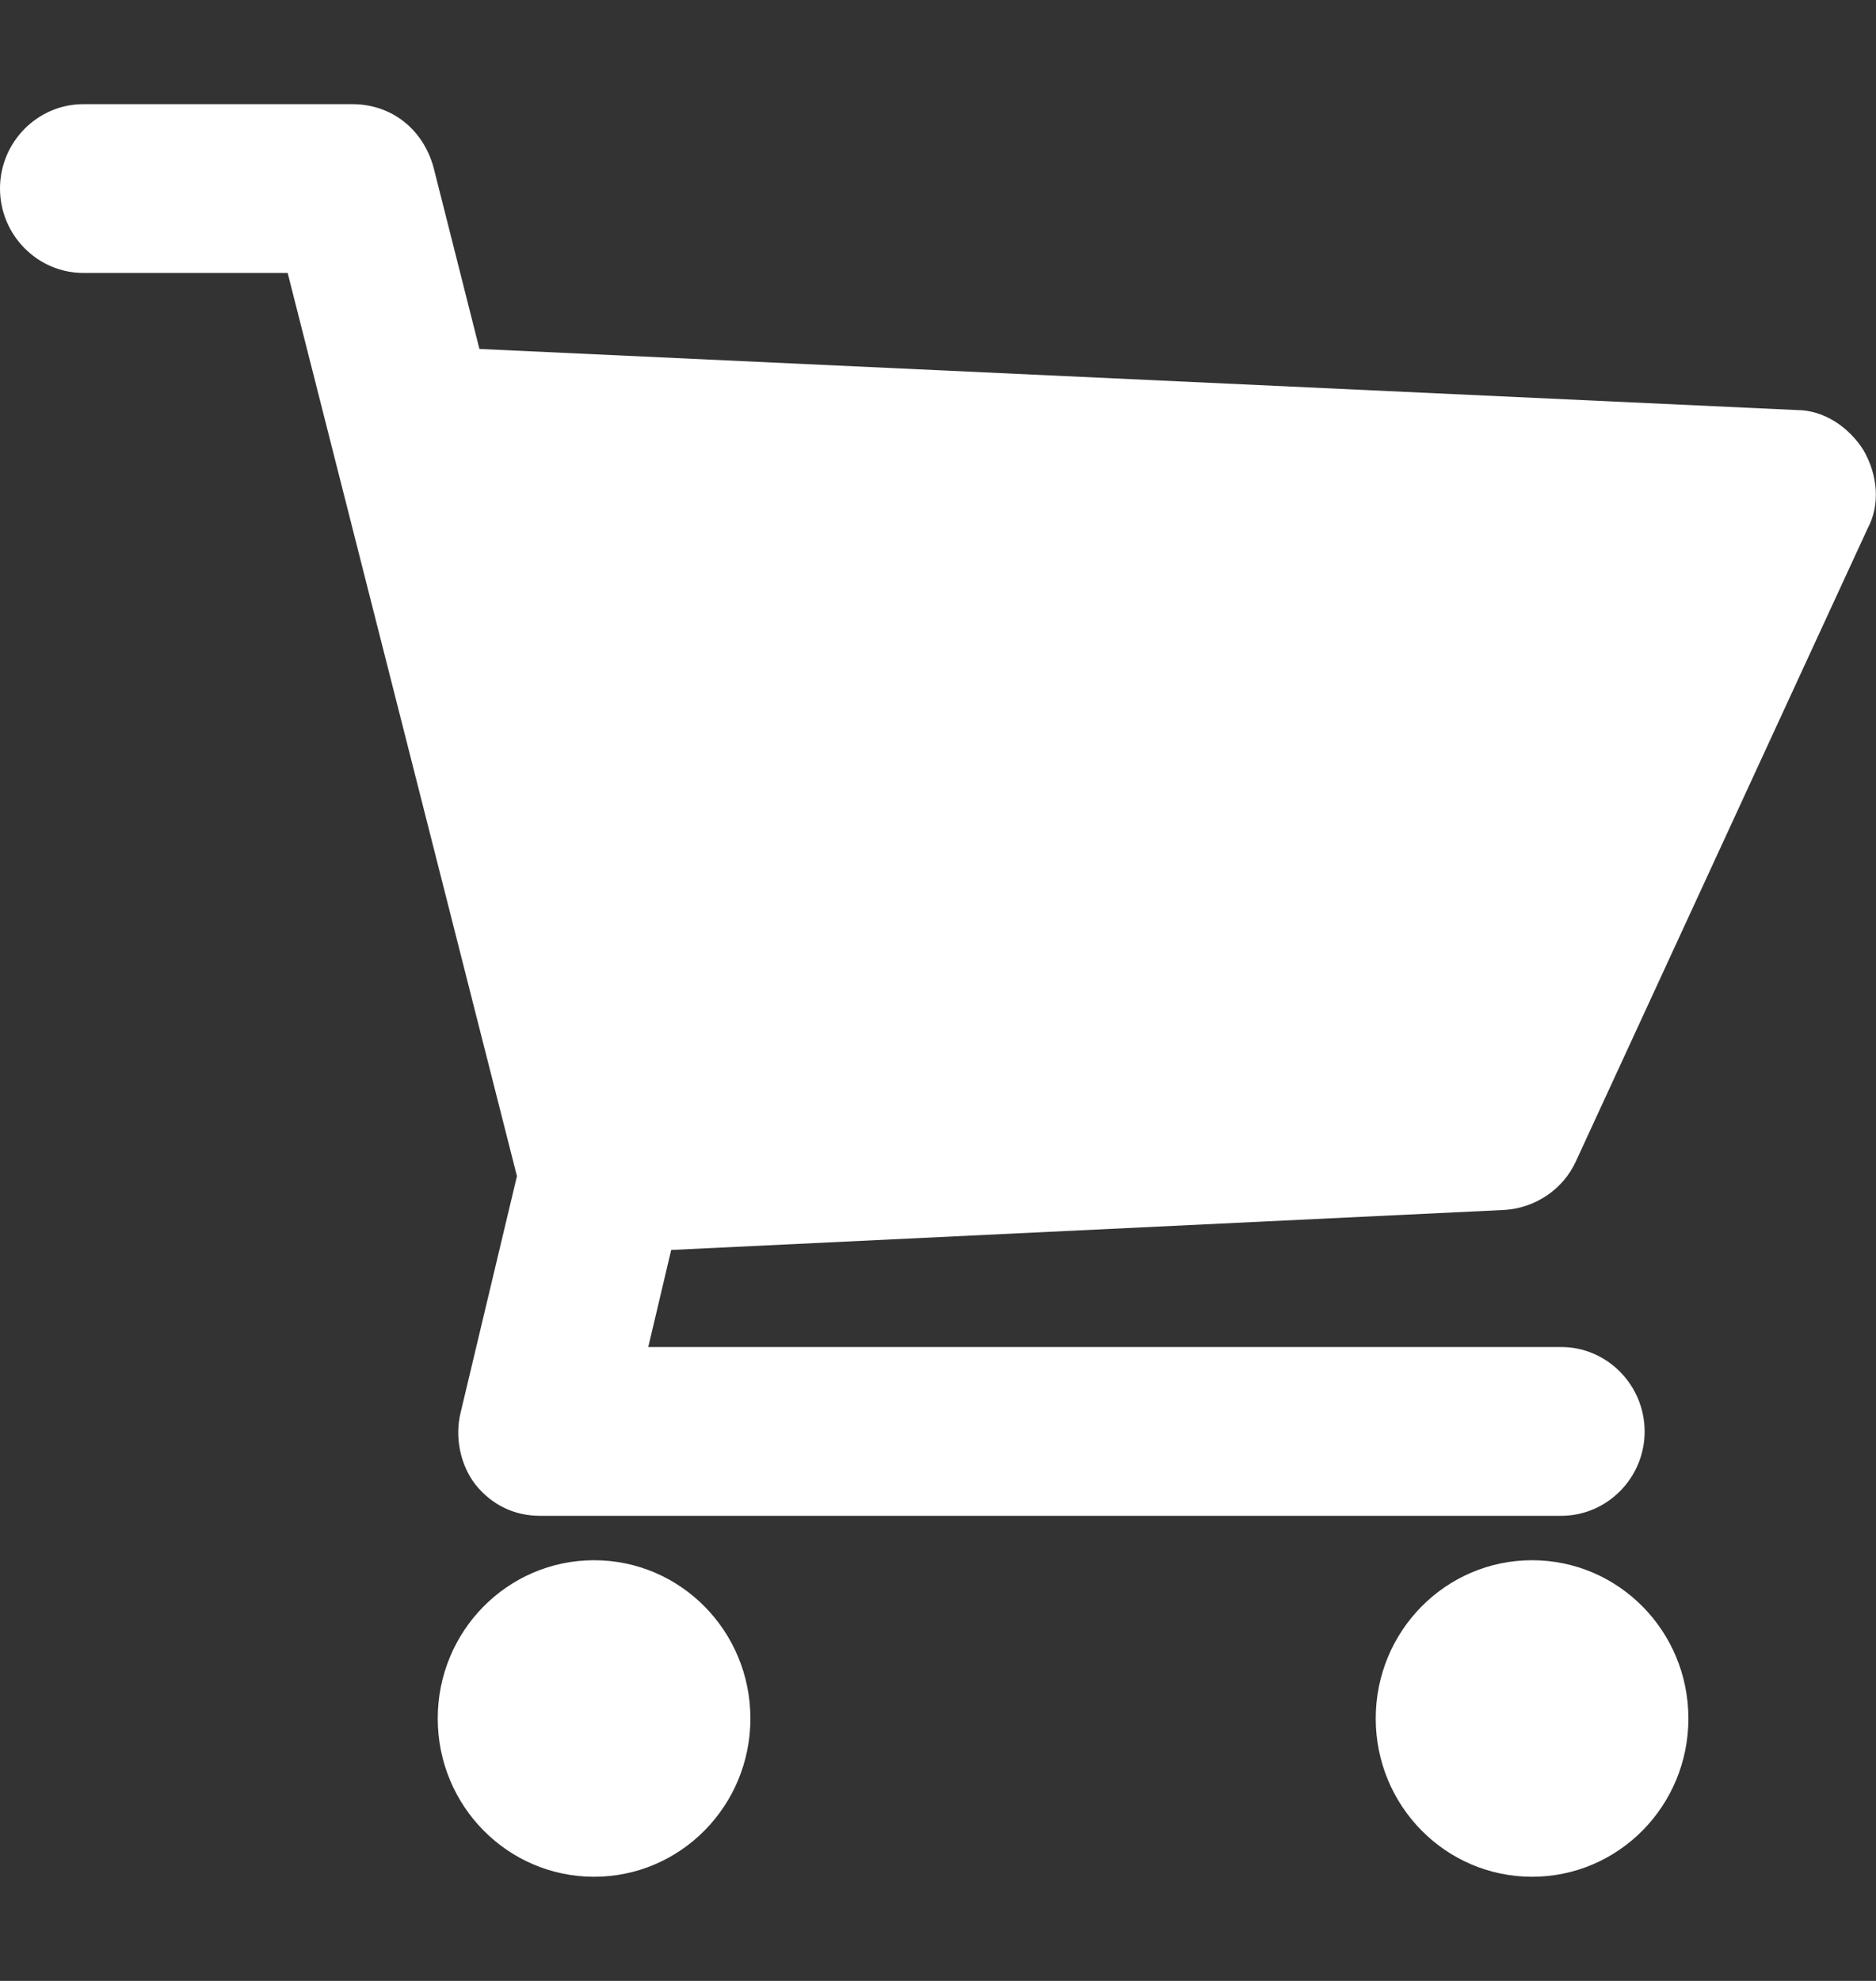 <svg id="SvgjsSvg1017" xmlns="http://www.w3.org/2000/svg" version="1.1" xmlns:xlink="http://www.w3.org/1999/xlink" xmlns:svgjs="http://svgjs.com/svgjs" width="18" height="19" viewBox="0 0 18 19"><rect x="0" y="0" width="18" height="19" fill="#333333" stroke="none"/><title>Shape 245</title><desc>Created with Avocode.</desc><defs id="SvgjsDefs1018"></defs><path id="SvgjsPath1019" d="M1088.88 218.318C1088.74 218.096 1088.5 217.933 1088.24 217.933L1075.6 217.347L1075.16 215.606C1075.06 215.242 1074.76 214.999 1074.38 214.999H1071.8C1071.36 214.999 1071 215.363 1071 215.808C1071 216.254 1071.36 216.618 1071.8 216.618H1073.76L1075.96 225.281L1075.42 227.547C1075.36 227.791 1075.42 228.054 1075.56 228.237C1075.72 228.438 1075.94 228.539 1076.18 228.539H1085.98C1086.42 228.539 1086.78 228.175 1086.78 227.731C1086.78 227.285 1086.42 226.92 1085.98 226.92H1077.22L1077.44 225.989L1085.44 225.605C1085.74 225.584 1086 225.402 1086.12 225.14L1088.92 219.068C1089.04 218.845 1089.02 218.561 1088.88 218.318ZM1075.2 230.483C1075.2 231.321 1075.87 232.001 1076.7 232.001C1077.53 232.001 1078.2 231.321 1078.2 230.483C1078.2 229.645 1077.53 228.965 1076.7 228.965C1075.87 228.965 1075.2 229.645 1075.2 230.483ZM1084.2 230.483C1084.2 231.321 1084.87 232.001 1085.7 232.001C1086.53 232.001 1087.2 231.321 1087.2 230.483C1087.2 229.645 1086.53 228.965 1085.7 228.965C1084.87 228.965 1084.2 229.645 1084.2 230.483Z " fill="#ffffff" fill-opacity="1" transform="matrix(1,0,0,1,-1071,-214)"></path></svg>